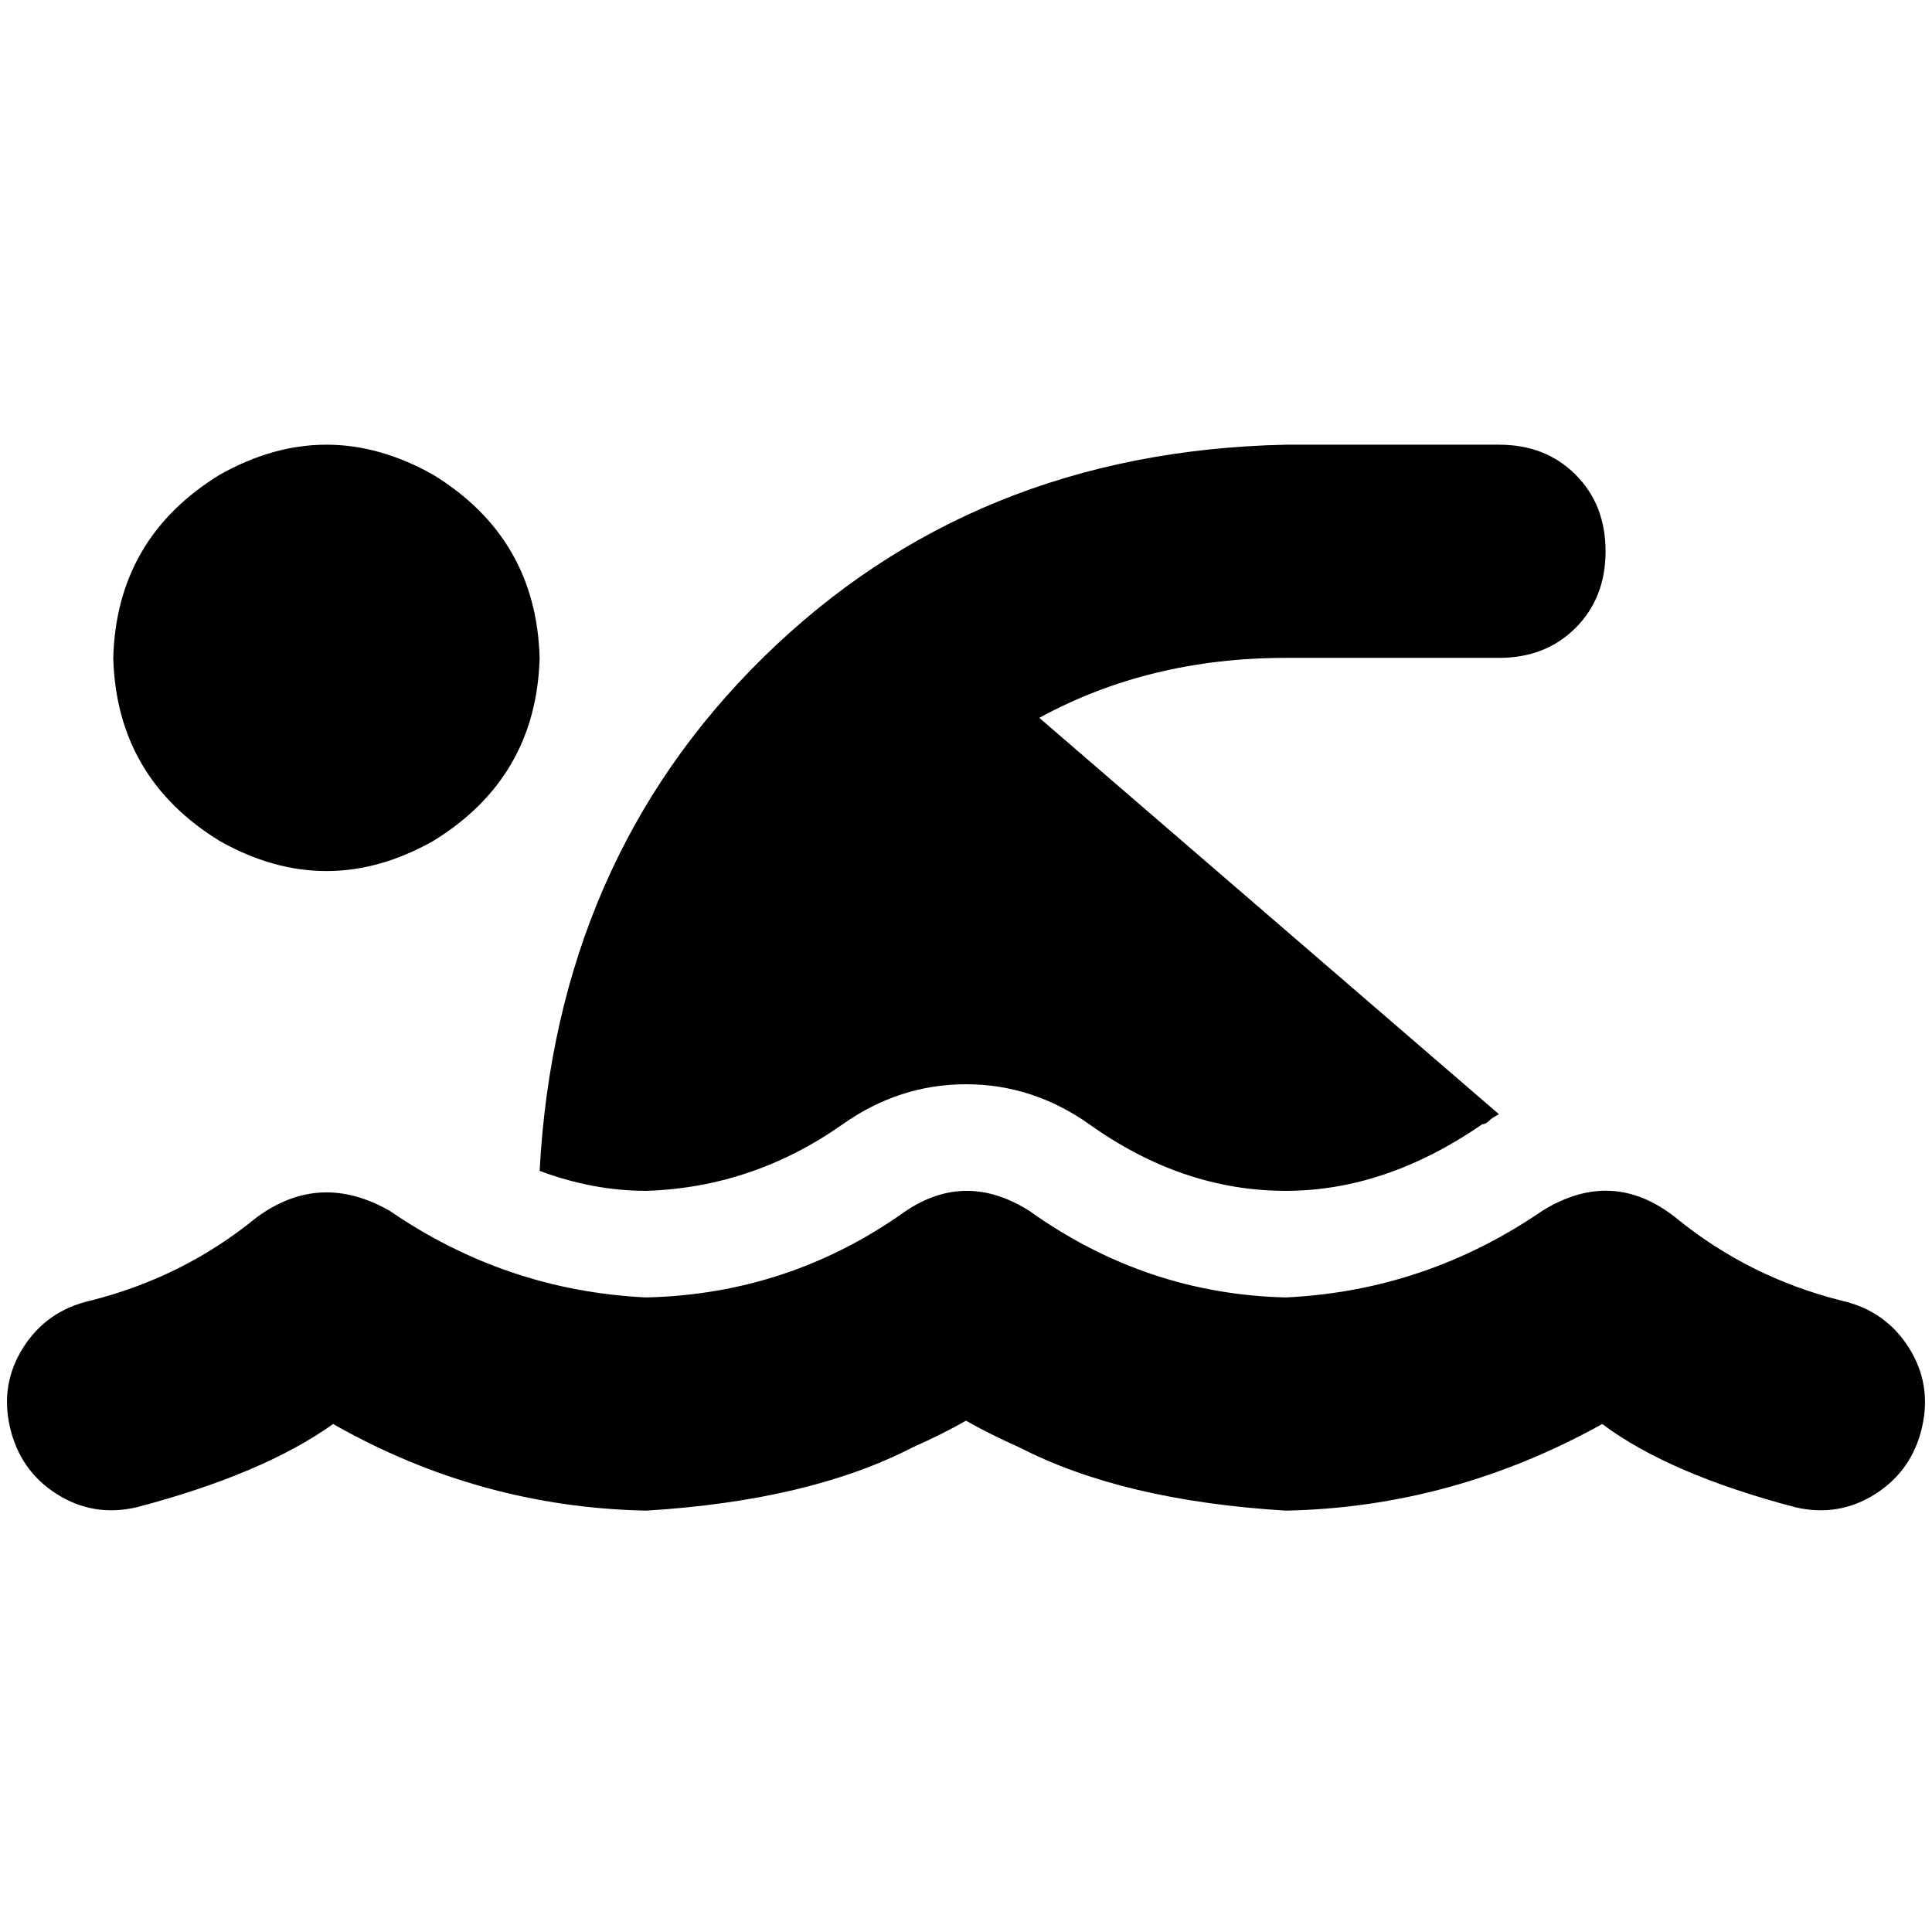 <svg xmlns="http://www.w3.org/2000/svg" viewBox="0 0 512 512">
  <path d="M 275.421 190.234 L 397.241 295.283 L 275.421 190.234 L 397.241 295.283 Q 395.476 296.166 394.593 297.048 Q 393.71 297.931 392.828 297.931 Q 367.228 315.586 340.745 315.586 Q 313.379 315.586 288.662 297.931 Q 273.655 287.338 256 287.338 Q 238.345 287.338 223.338 297.931 Q 199.503 314.703 171.255 315.586 Q 157.131 315.586 143.007 310.29 Q 147.421 228.193 202.152 174.345 Q 257.765 119.614 340.745 117.848 L 397.241 117.848 L 397.241 117.848 Q 409.6 117.848 417.545 125.793 Q 425.49 133.738 425.49 146.097 Q 425.49 158.455 417.545 166.4 Q 409.6 174.345 397.241 174.345 L 340.745 174.345 L 340.745 174.345 Q 304.552 174.345 275.421 190.234 L 275.421 190.234 Z M 143.007 174.345 Q 142.124 206.124 114.759 222.897 Q 86.51 238.786 58.262 222.897 Q 30.897 206.124 30.014 174.345 Q 30.897 142.566 58.262 125.793 Q 86.51 109.903 114.759 125.793 Q 142.124 142.566 143.007 174.345 L 143.007 174.345 Z M 272.772 320.883 Q 303.669 342.952 340.745 343.834 Q 377.821 342.069 408.717 320.883 L 408.717 320.883 L 408.717 320.883 Q 427.255 309.407 444.028 322.648 Q 463.448 338.538 488.166 344.717 Q 499.641 347.365 505.821 357.076 Q 512 366.786 509.352 378.262 Q 506.703 389.738 496.993 395.917 Q 487.283 402.097 475.807 399.448 Q 442.262 390.621 424.607 377.379 Q 384.883 399.448 340.745 400.331 Q 297.49 397.683 270.124 383.559 Q 262.179 380.028 256 376.497 Q 249.821 380.028 241.876 383.559 Q 214.51 397.683 171.255 400.331 Q 127.117 399.448 88.276 377.379 Q 69.738 390.621 36.193 399.448 Q 24.717 402.097 15.007 395.917 Q 5.297 389.738 2.648 378.262 Q 0 366.786 6.179 357.076 Q 12.359 347.365 23.834 344.717 Q 48.552 338.538 67.972 322.648 Q 84.745 310.29 103.283 320.883 L 103.283 320.883 L 103.283 320.883 Q 134.179 342.069 171.255 343.834 Q 209.214 342.952 240.11 320.883 Q 256 310.29 272.772 320.883 L 272.772 320.883 Z" />
</svg>